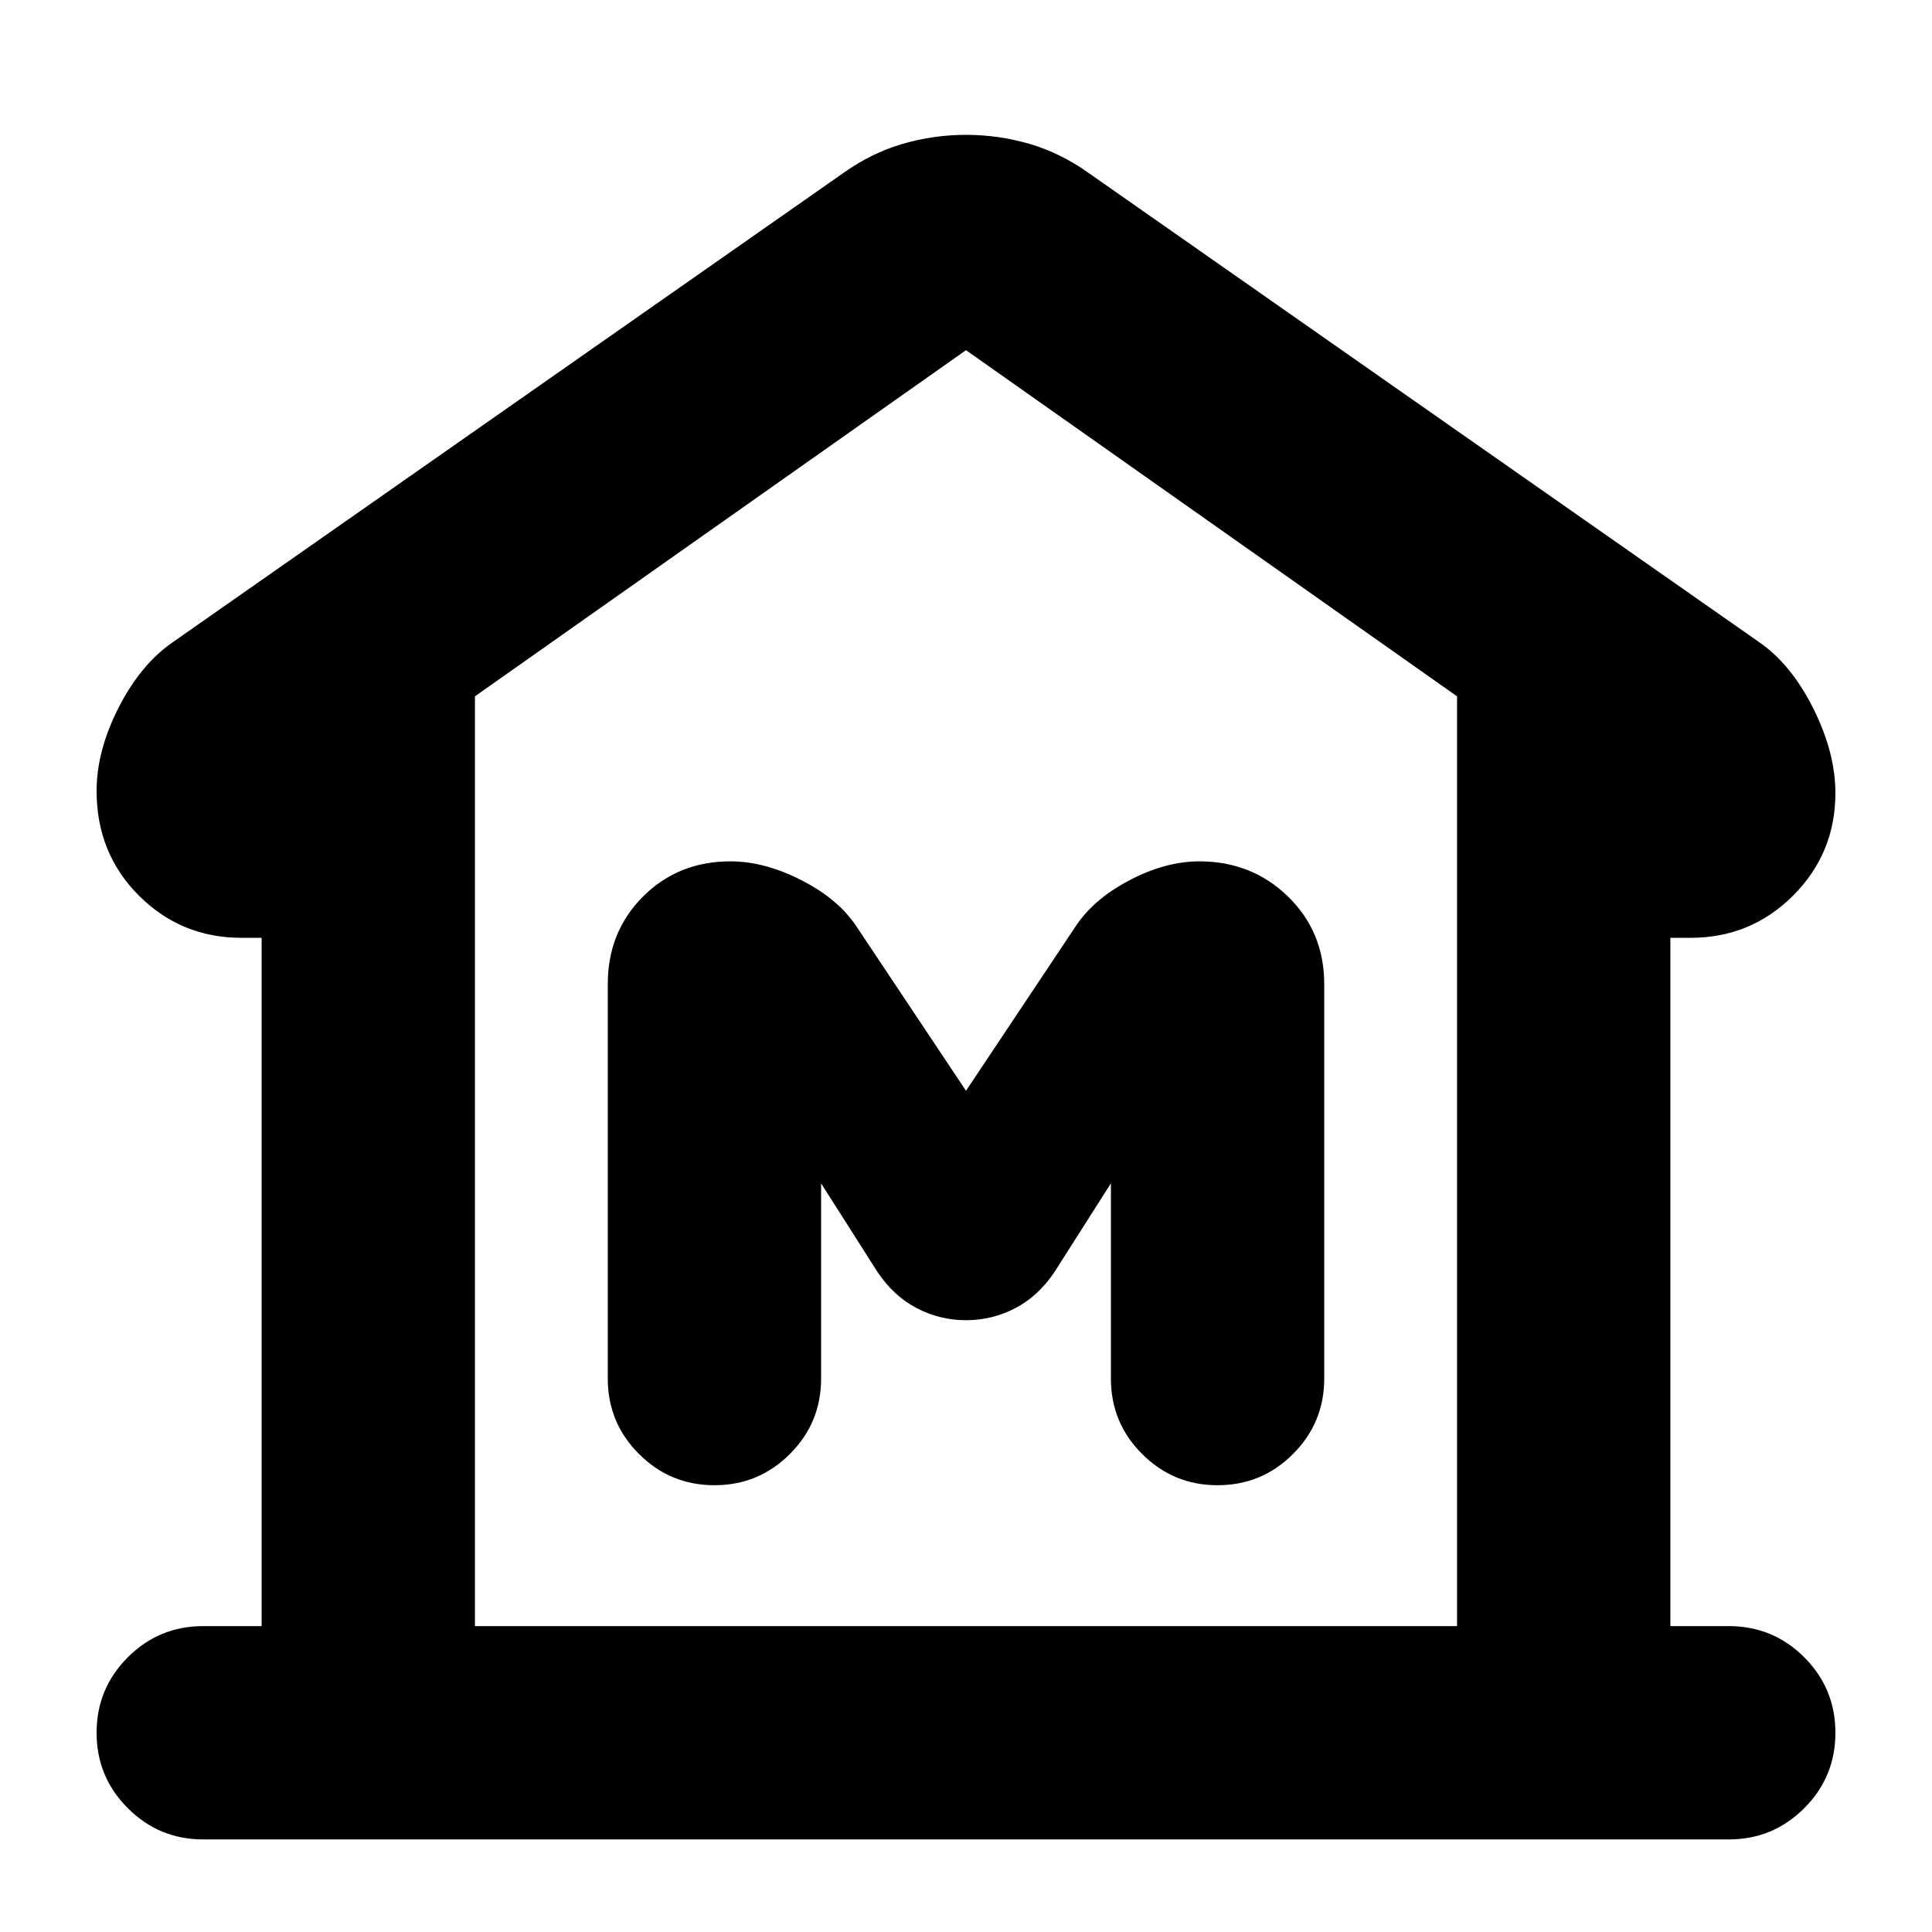 <svg xmlns="http://www.w3.org/2000/svg" height="24" width="24"><path d="M2.525 22.85Q1.975 22.85 1.588 22.462Q1.2 22.075 1.2 21.525Q1.2 20.975 1.588 20.587Q1.975 20.2 2.525 20.2H3.25V11.65H3Q2.25 11.65 1.725 11.125Q1.2 10.6 1.2 9.825Q1.2 9.325 1.475 8.787Q1.75 8.25 2.15 7.975L10.475 2.15Q10.825 1.9 11.213 1.787Q11.6 1.675 12 1.675Q12.4 1.675 12.788 1.787Q13.175 1.9 13.525 2.15L21.85 7.975Q22.25 8.25 22.525 8.8Q22.8 9.35 22.8 9.85Q22.8 10.6 22.275 11.125Q21.75 11.65 21 11.65H20.75V20.2H21.475Q22.025 20.2 22.413 20.587Q22.8 20.975 22.8 21.525Q22.8 22.075 22.413 22.462Q22.025 22.85 21.475 22.85ZM5.9 20.2H12H18.1ZM8.875 18.45Q9.425 18.45 9.812 18.062Q10.2 17.675 10.2 17.125V14.7L10.9 15.8Q11.1 16.1 11.388 16.25Q11.675 16.4 12 16.4Q12.325 16.4 12.613 16.25Q12.9 16.1 13.1 15.8L13.8 14.7V17.125Q13.8 17.675 14.188 18.062Q14.575 18.45 15.125 18.45Q15.675 18.45 16.062 18.062Q16.45 17.675 16.45 17.125V12.225Q16.45 11.575 16 11.137Q15.55 10.7 14.9 10.7Q14.475 10.7 14.025 10.938Q13.575 11.175 13.35 11.525L12 13.55L10.65 11.525Q10.425 11.175 9.963 10.938Q9.5 10.7 9.075 10.7Q8.425 10.7 7.988 11.137Q7.55 11.575 7.55 12.225V17.125Q7.55 17.675 7.938 18.062Q8.325 18.45 8.875 18.45ZM18.1 20.2V8.65L12 4.35L5.9 8.65V20.2Z"/></svg>